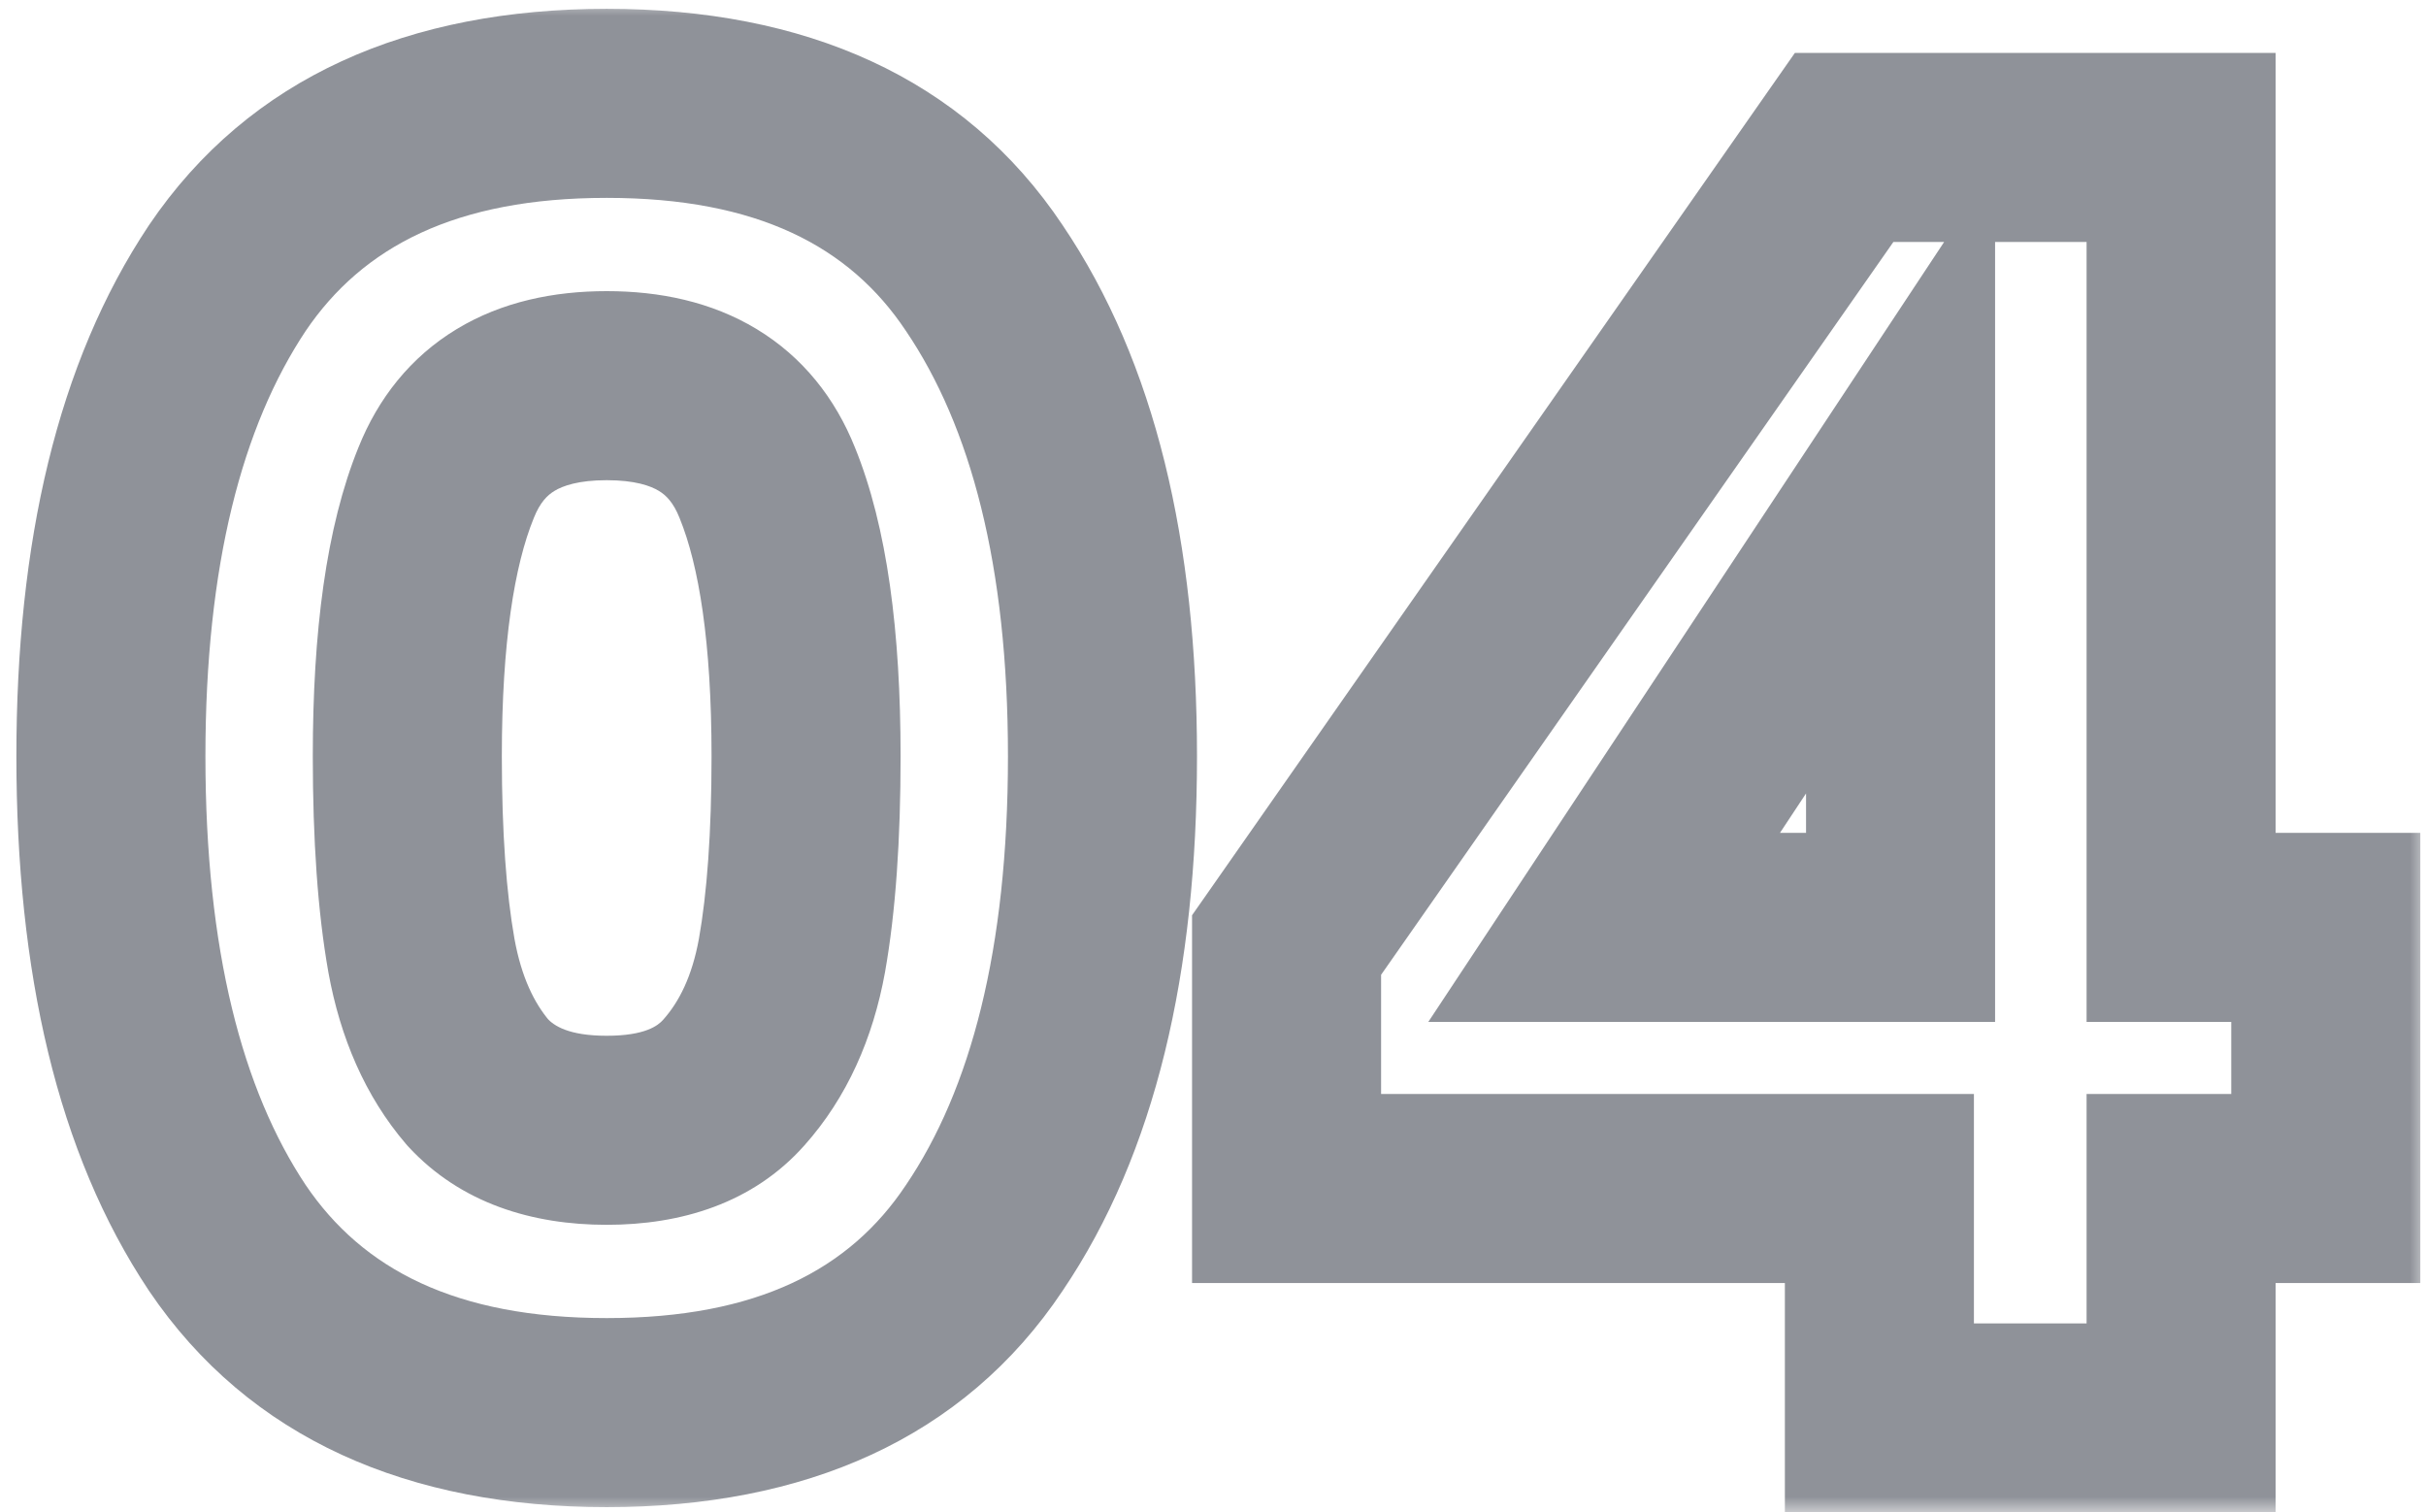 <svg width="77" height="48" viewBox="0 0 77 48" fill="none" xmlns="http://www.w3.org/2000/svg">
<mask id="path-1-outside-1_477_986" maskUnits="userSpaceOnUse" x="0" y="0" width="77" height="48" fill="black">
<rect fill="white" width="77" height="48"/>
<path d="M3.52 24C3.52 17.579 4.752 12.52 7.216 8.824C9.717 5.128 13.731 3.28 19.256 3.28C24.781 3.28 28.776 5.128 31.24 8.824C33.741 12.52 34.992 17.579 34.992 24C34.992 30.496 33.741 35.592 31.24 39.288C28.776 42.984 24.781 44.832 19.256 44.832C13.731 44.832 9.717 42.984 7.216 39.288C4.752 35.592 3.52 30.496 3.52 24ZM25.584 24C25.584 20.229 25.173 17.336 24.352 15.32C23.531 13.267 21.832 12.24 19.256 12.24C16.68 12.24 14.981 13.267 14.16 15.32C13.339 17.336 12.928 20.229 12.928 24C12.928 26.539 13.077 28.648 13.376 30.328C13.675 31.971 14.272 33.315 15.168 34.36C16.101 35.368 17.464 35.872 19.256 35.872C21.048 35.872 22.392 35.368 23.288 34.36C24.221 33.315 24.837 31.971 25.136 30.328C25.435 28.648 25.584 26.539 25.584 24ZM40.835 37.72V29.992L58.531 4.68H69.227V29.432H73.819V37.72H69.227V45H59.651V37.72H40.835ZM60.323 15.208L50.915 29.432H60.323V15.208Z"/>
</mask>
<path d="M7.216 8.824L4.731 7.143L4.726 7.151L4.72 7.16L7.216 8.824ZM31.24 8.824L28.744 10.488L28.75 10.497L28.756 10.505L31.24 8.824ZM31.24 39.288L28.756 37.607L28.75 37.615L28.744 37.624L31.24 39.288ZM7.216 39.288L4.72 40.952L4.726 40.961L4.731 40.969L7.216 39.288ZM24.352 15.32L21.567 16.434L21.57 16.443L21.574 16.452L24.352 15.32ZM14.16 15.32L16.938 16.452L16.942 16.443L16.945 16.434L14.16 15.32ZM13.376 30.328L10.422 30.853L10.424 30.865L13.376 30.328ZM15.168 34.36L12.89 36.312L12.928 36.356L12.967 36.398L15.168 34.36ZM23.288 34.36L21.05 32.362L21.046 32.367L23.288 34.36ZM25.136 30.328L28.088 30.865L28.09 30.853L25.136 30.328ZM3.52 24H6.52C6.52 17.92 7.693 13.517 9.712 10.488L7.216 8.824L4.72 7.16C1.811 11.523 0.52 17.238 0.52 24H3.52ZM7.216 8.824L9.701 10.505C11.508 7.834 14.457 6.28 19.256 6.28V3.28V0.28C13.004 0.28 7.926 2.422 4.731 7.143L7.216 8.824ZM19.256 3.28V6.28C24.056 6.28 26.974 7.834 28.744 10.488L31.24 8.824L33.736 7.16C30.578 2.422 25.507 0.28 19.256 0.28V3.28ZM31.24 8.824L28.756 10.505C30.803 13.531 31.992 17.927 31.992 24H34.992H37.992C37.992 17.23 36.679 11.509 33.724 7.143L31.24 8.824ZM34.992 24H31.992C31.992 30.156 30.8 34.586 28.756 37.607L31.24 39.288L33.724 40.969C36.683 36.599 37.992 30.836 37.992 24H34.992ZM31.24 39.288L28.744 37.624C26.974 40.278 24.056 41.832 19.256 41.832V44.832V47.832C25.507 47.832 30.578 45.69 33.736 40.952L31.24 39.288ZM19.256 44.832V41.832C14.457 41.832 11.508 40.278 9.701 37.607L7.216 39.288L4.731 40.969C7.926 45.69 13.004 47.832 19.256 47.832V44.832ZM7.216 39.288L9.712 37.624C7.696 34.6 6.52 30.163 6.52 24H3.52H0.52C0.52 30.829 1.808 36.584 4.72 40.952L7.216 39.288ZM25.584 24H28.584C28.584 20.084 28.168 16.735 27.13 14.188L24.352 15.32L21.574 16.452C22.179 17.937 22.584 20.375 22.584 24H25.584ZM24.352 15.32L27.137 14.206C26.514 12.646 25.485 11.332 24.014 10.443C22.576 9.574 20.931 9.24 19.256 9.24V12.24V15.24C20.157 15.24 20.649 15.42 20.91 15.578C21.138 15.715 21.369 15.94 21.567 16.434L24.352 15.32ZM19.256 12.24V9.24C17.581 9.24 15.936 9.574 14.498 10.443C13.027 11.332 11.998 12.646 11.375 14.206L14.16 15.32L16.945 16.434C17.143 15.94 17.374 15.715 17.602 15.578C17.863 15.42 18.355 15.24 19.256 15.24V12.24ZM14.16 15.32L11.382 14.188C10.344 16.735 9.928 20.084 9.928 24H12.928H15.928C15.928 20.375 16.333 17.937 16.938 16.452L14.16 15.32ZM12.928 24H9.928C9.928 26.639 10.082 28.938 10.422 30.853L13.376 30.328L16.33 29.803C16.073 28.358 15.928 26.439 15.928 24H12.928ZM13.376 30.328L10.424 30.865C10.798 32.919 11.581 34.785 12.89 36.312L15.168 34.36L17.446 32.408C16.963 31.844 16.551 31.022 16.328 29.791L13.376 30.328ZM15.168 34.36L12.967 36.398C14.627 38.192 16.896 38.872 19.256 38.872V35.872V32.872C18.032 32.872 17.575 32.544 17.369 32.322L15.168 34.36ZM19.256 35.872V38.872C21.608 38.872 23.894 38.194 25.53 36.353L23.288 34.36L21.046 32.367C20.89 32.542 20.488 32.872 19.256 32.872V35.872ZM23.288 34.36L25.526 36.358C26.892 34.828 27.709 32.946 28.088 30.865L25.136 30.328L22.184 29.791C21.965 30.995 21.55 31.802 21.05 32.362L23.288 34.36ZM25.136 30.328L28.09 30.853C28.43 28.938 28.584 26.639 28.584 24H25.584H22.584C22.584 26.439 22.439 28.358 22.182 29.803L25.136 30.328ZM40.835 37.72H37.835V40.72H40.835V37.72ZM40.835 29.992L38.377 28.273L37.835 29.047V29.992H40.835ZM58.531 4.68V1.68H56.968L56.072 2.961L58.531 4.68ZM69.227 4.68H72.227V1.68H69.227V4.68ZM69.227 29.432H66.227V32.432H69.227V29.432ZM73.819 29.432H76.819V26.432H73.819V29.432ZM73.819 37.72V40.72H76.819V37.72H73.819ZM69.227 37.72V34.72H66.227V37.72H69.227ZM69.227 45V48H72.227V45H69.227ZM59.651 45H56.651V48H59.651V45ZM59.651 37.72H62.651V34.72H59.651V37.72ZM60.323 15.208H63.323V5.234L57.821 13.553L60.323 15.208ZM50.915 29.432L48.413 27.777L45.334 32.432H50.915V29.432ZM60.323 29.432V32.432H63.323V29.432H60.323ZM40.835 37.72H43.835V29.992H40.835H37.835V37.72H40.835ZM40.835 29.992L43.294 31.711L60.99 6.399L58.531 4.68L56.072 2.961L38.377 28.273L40.835 29.992ZM58.531 4.68V7.68H69.227V4.68V1.68H58.531V4.68ZM69.227 4.68H66.227V29.432H69.227H72.227V4.68H69.227ZM69.227 29.432V32.432H73.819V29.432V26.432H69.227V29.432ZM73.819 29.432H70.819V37.72H73.819H76.819V29.432H73.819ZM73.819 37.72V34.72H69.227V37.72V40.72H73.819V37.72ZM69.227 37.72H66.227V45H69.227H72.227V37.72H69.227ZM69.227 45V42H59.651V45V48H69.227V45ZM59.651 45H62.651V37.72H59.651H56.651V45H59.651ZM59.651 37.72V34.72H40.835V37.72V40.72H59.651V37.72ZM60.323 15.208L57.821 13.553L48.413 27.777L50.915 29.432L53.417 31.087L62.825 16.863L60.323 15.208ZM50.915 29.432V32.432H60.323V29.432V26.432H50.915V29.432ZM60.323 29.432H63.323V15.208H60.323H57.323V29.432H60.323Z" fill="#8F9299" mask="url(#path-1-outside-1_477_986)"/>
</svg>
